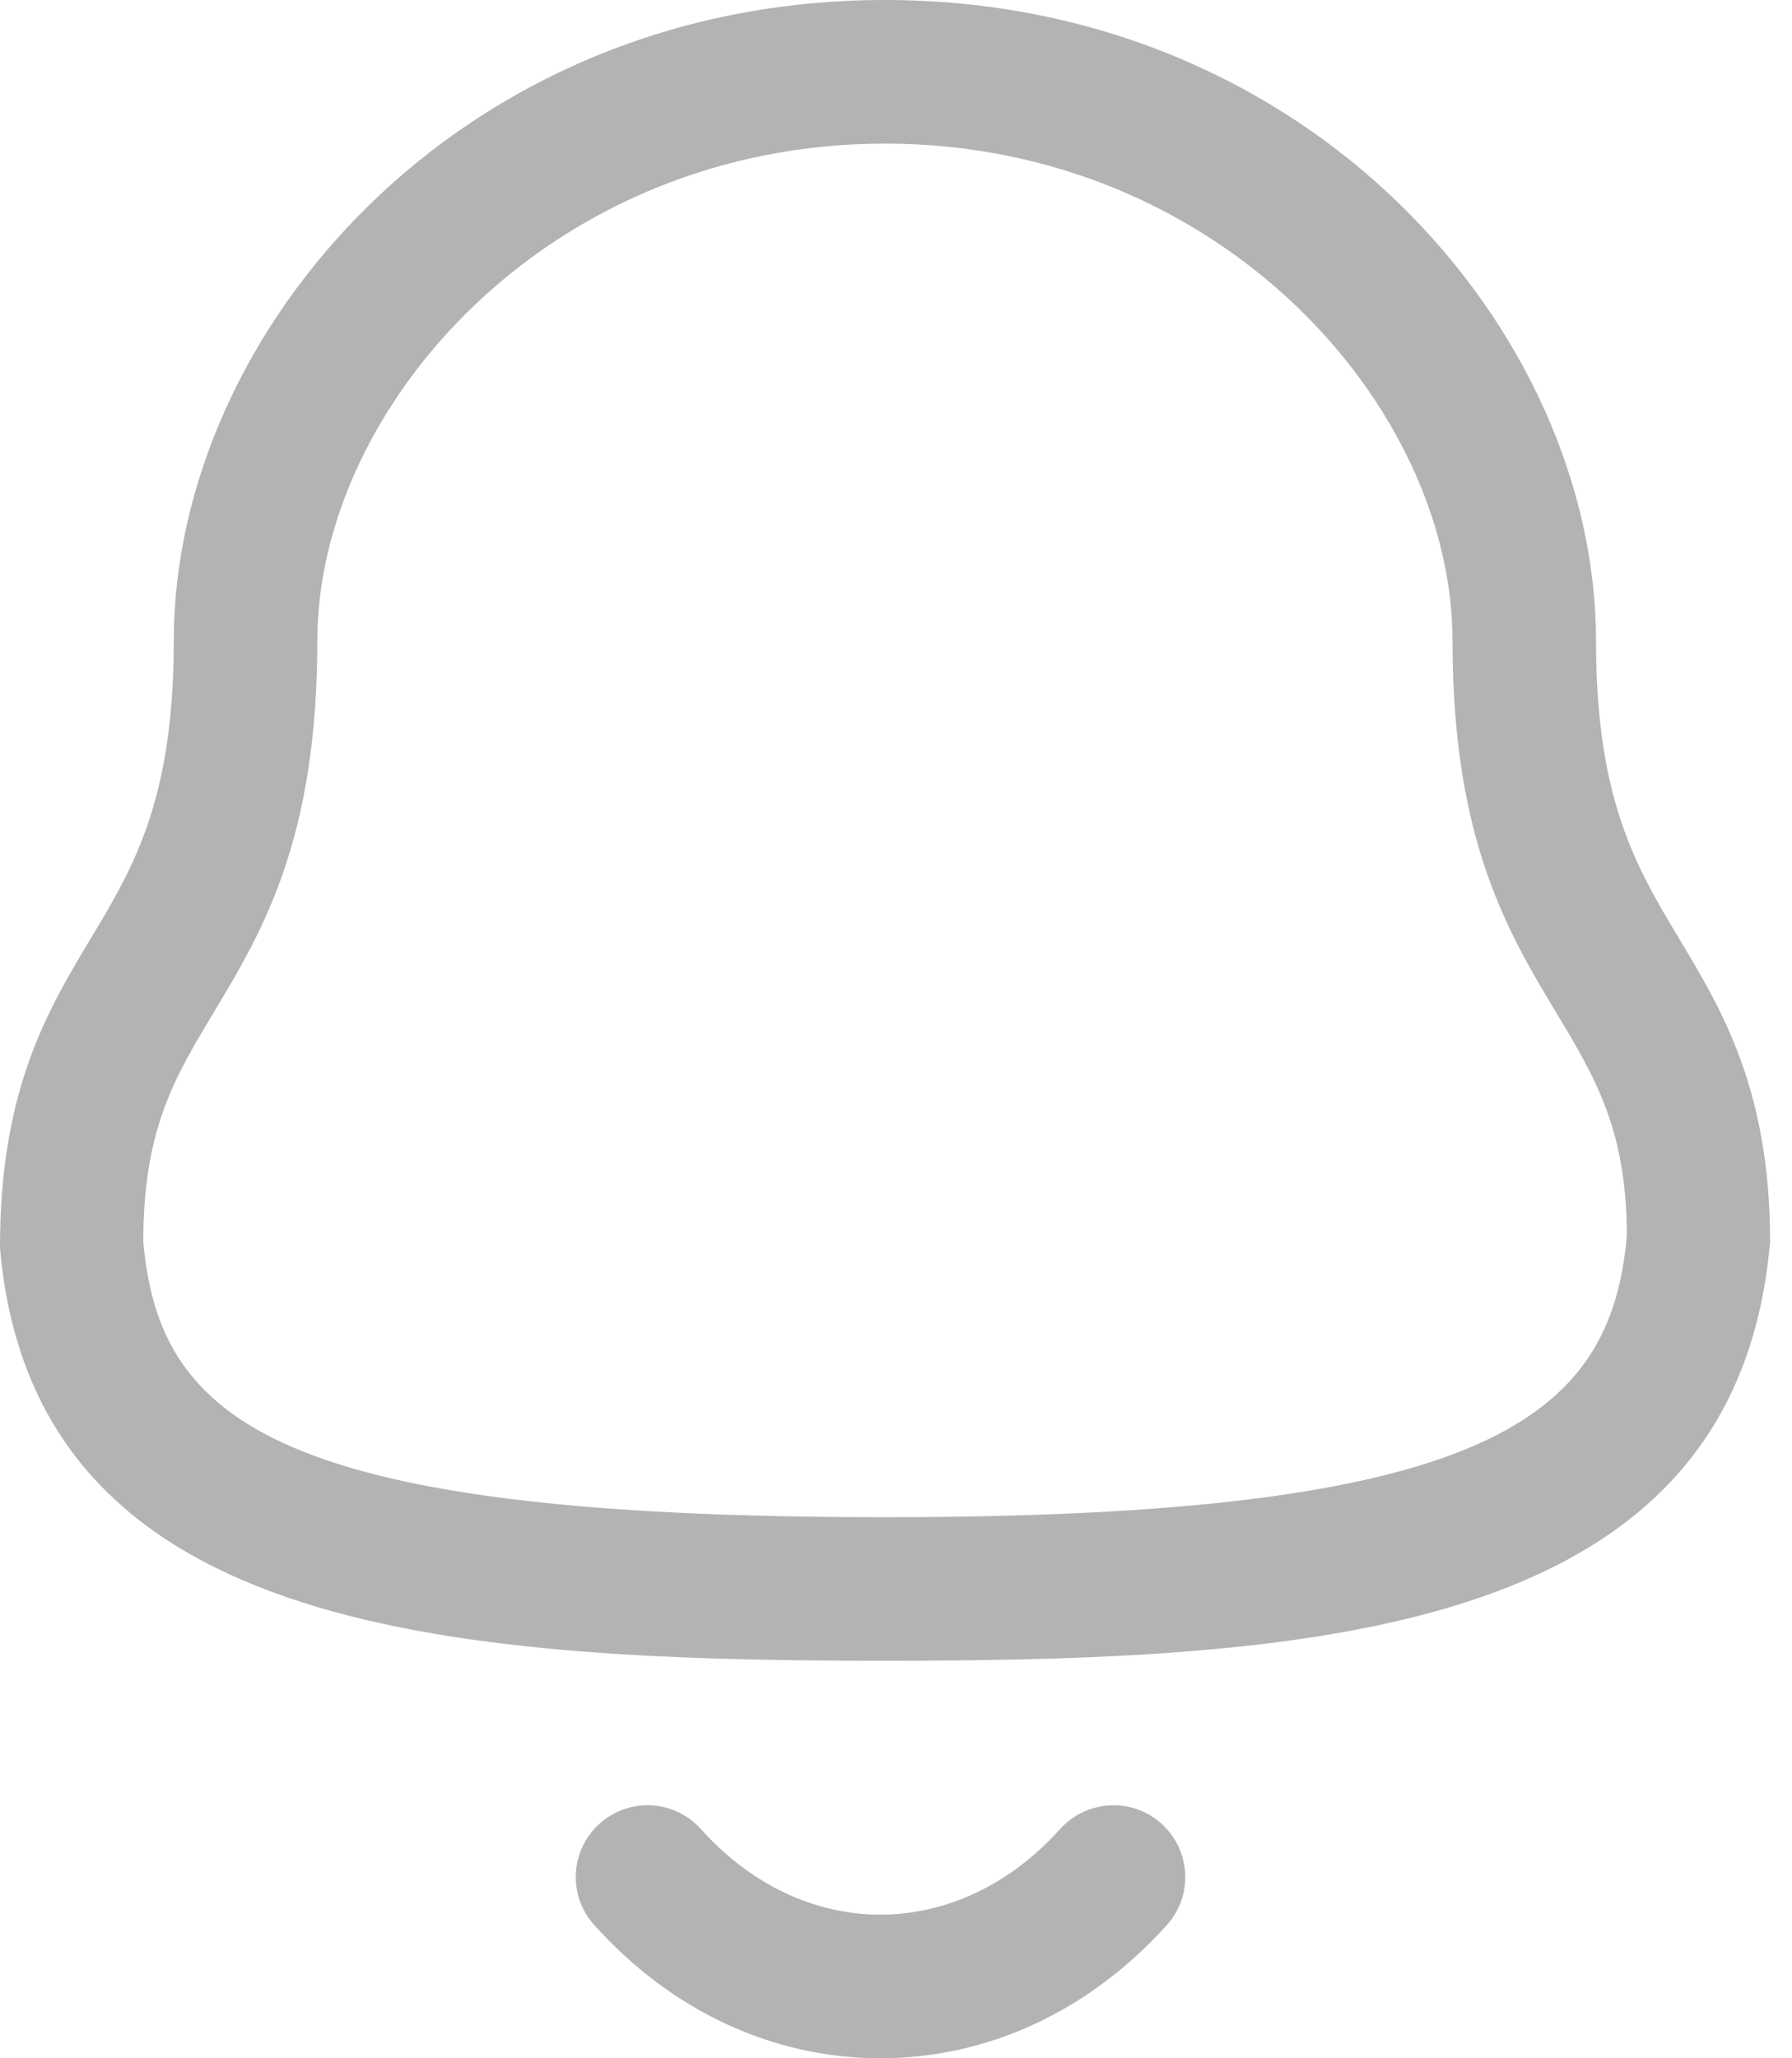<svg width="27" height="31" viewBox="0 0 27 31" fill="none" xmlns="http://www.w3.org/2000/svg">
<path fill-rule="evenodd" clip-rule="evenodd" d="M10.56 27.548C11.307 28.38 12.266 28.837 13.261 28.837H13.263C14.262 28.837 15.225 28.38 15.973 27.547C16.374 27.104 17.058 27.068 17.5 27.467C17.944 27.867 17.98 28.552 17.581 28.994C16.416 30.288 14.883 31 13.263 31H13.26C11.643 30.999 10.114 30.286 8.953 28.993C8.553 28.55 8.589 27.865 9.034 27.467C9.478 27.067 10.161 27.103 10.56 27.548ZM13.333 0C19.742 0 24.047 4.992 24.047 9.653C24.047 12.051 24.657 13.068 25.305 14.146C25.945 15.21 26.67 16.419 26.67 18.702C26.167 24.538 20.075 25.013 13.333 25.013C6.591 25.013 0.497 24.538 1.90849e-05 18.795C-0.004 16.419 0.721 15.21 1.361 14.146L1.587 13.766C2.144 12.809 2.618 11.769 2.618 9.653C2.618 4.992 6.924 0 13.333 0ZM13.333 2.163C8.294 2.163 4.781 6.111 4.781 9.653C4.781 12.651 3.949 14.037 3.214 15.259C2.624 16.241 2.159 17.017 2.159 18.702C2.399 21.422 4.194 22.851 13.333 22.851C22.421 22.851 24.272 21.358 24.512 18.609C24.507 17.017 24.042 16.241 23.452 15.259C22.717 14.037 21.885 12.651 21.885 9.653C21.885 6.111 18.372 2.163 13.333 2.163Z" fill="black" fill-opacity="0.3"/>
</svg>
